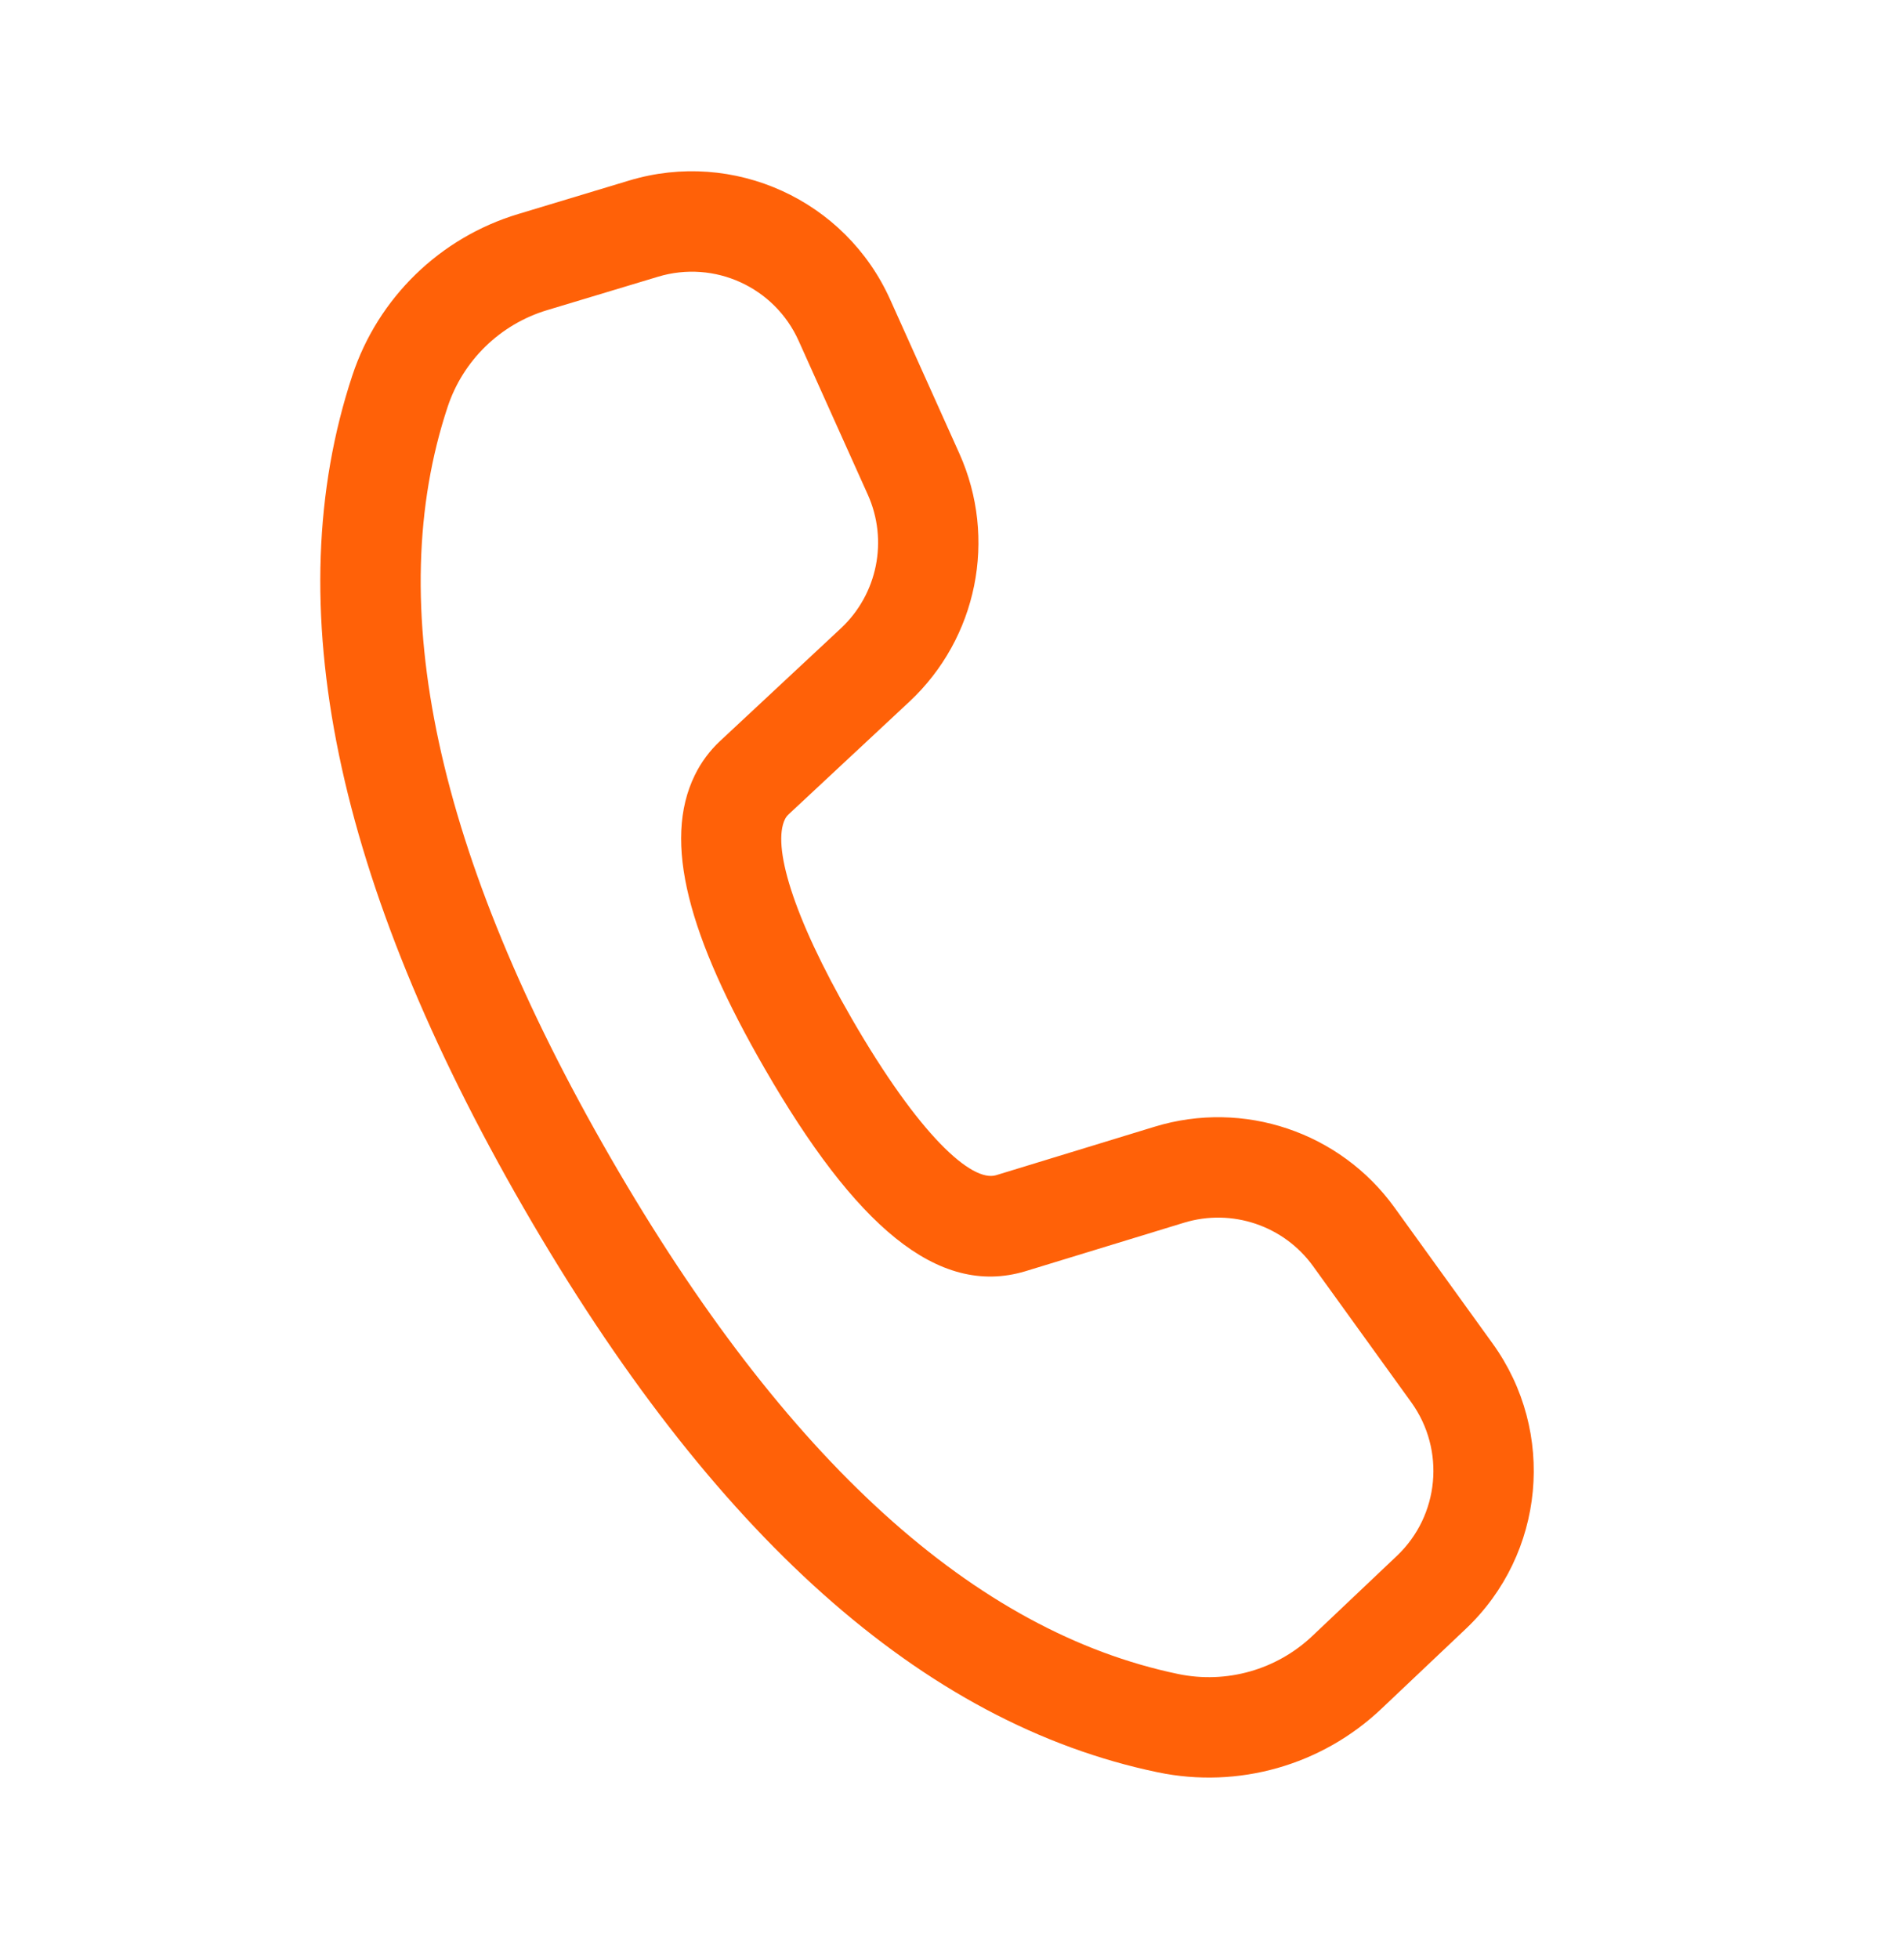 <svg width="35" height="36" viewBox="0 0 35 36" fill="none" xmlns="http://www.w3.org/2000/svg">
<path d="M9.524 3.933L11.565 3.317C13.487 2.738 15.541 3.674 16.364 5.505L17.635 8.332C18.336 9.893 17.966 11.727 16.715 12.894L14.495 14.964C14.468 14.989 14.445 15.02 14.429 15.053C14.197 15.528 14.549 16.796 15.655 18.712C16.902 20.871 17.865 21.726 18.31 21.593L21.224 20.702C22.86 20.202 24.633 20.799 25.634 22.186L27.439 24.687C28.61 26.311 28.399 28.551 26.946 29.927L25.393 31.397C24.297 32.436 22.762 32.871 21.284 32.564C16.958 31.665 13.083 28.182 9.625 22.193C6.164 16.198 5.087 11.096 6.477 6.898C6.949 5.473 8.086 4.366 9.524 3.933ZM10.056 5.699C9.193 5.959 8.511 6.623 8.228 7.478C7.03 11.095 8 15.689 11.223 21.27C14.442 26.847 17.932 29.983 21.659 30.758C22.546 30.942 23.467 30.681 24.125 30.058L25.677 28.588C26.46 27.847 26.573 26.641 25.943 25.766L24.138 23.265C23.599 22.518 22.644 22.197 21.764 22.466L18.843 23.359C17.227 23.841 15.708 22.494 14.057 19.634C12.659 17.213 12.174 15.464 12.772 14.243C12.887 14.007 13.045 13.794 13.237 13.615L15.457 11.545C16.131 10.916 16.33 9.929 15.952 9.088L14.681 6.262C14.238 5.276 13.133 4.772 12.098 5.084L10.056 5.699Z" fill="#FF6108"/>
</svg>
